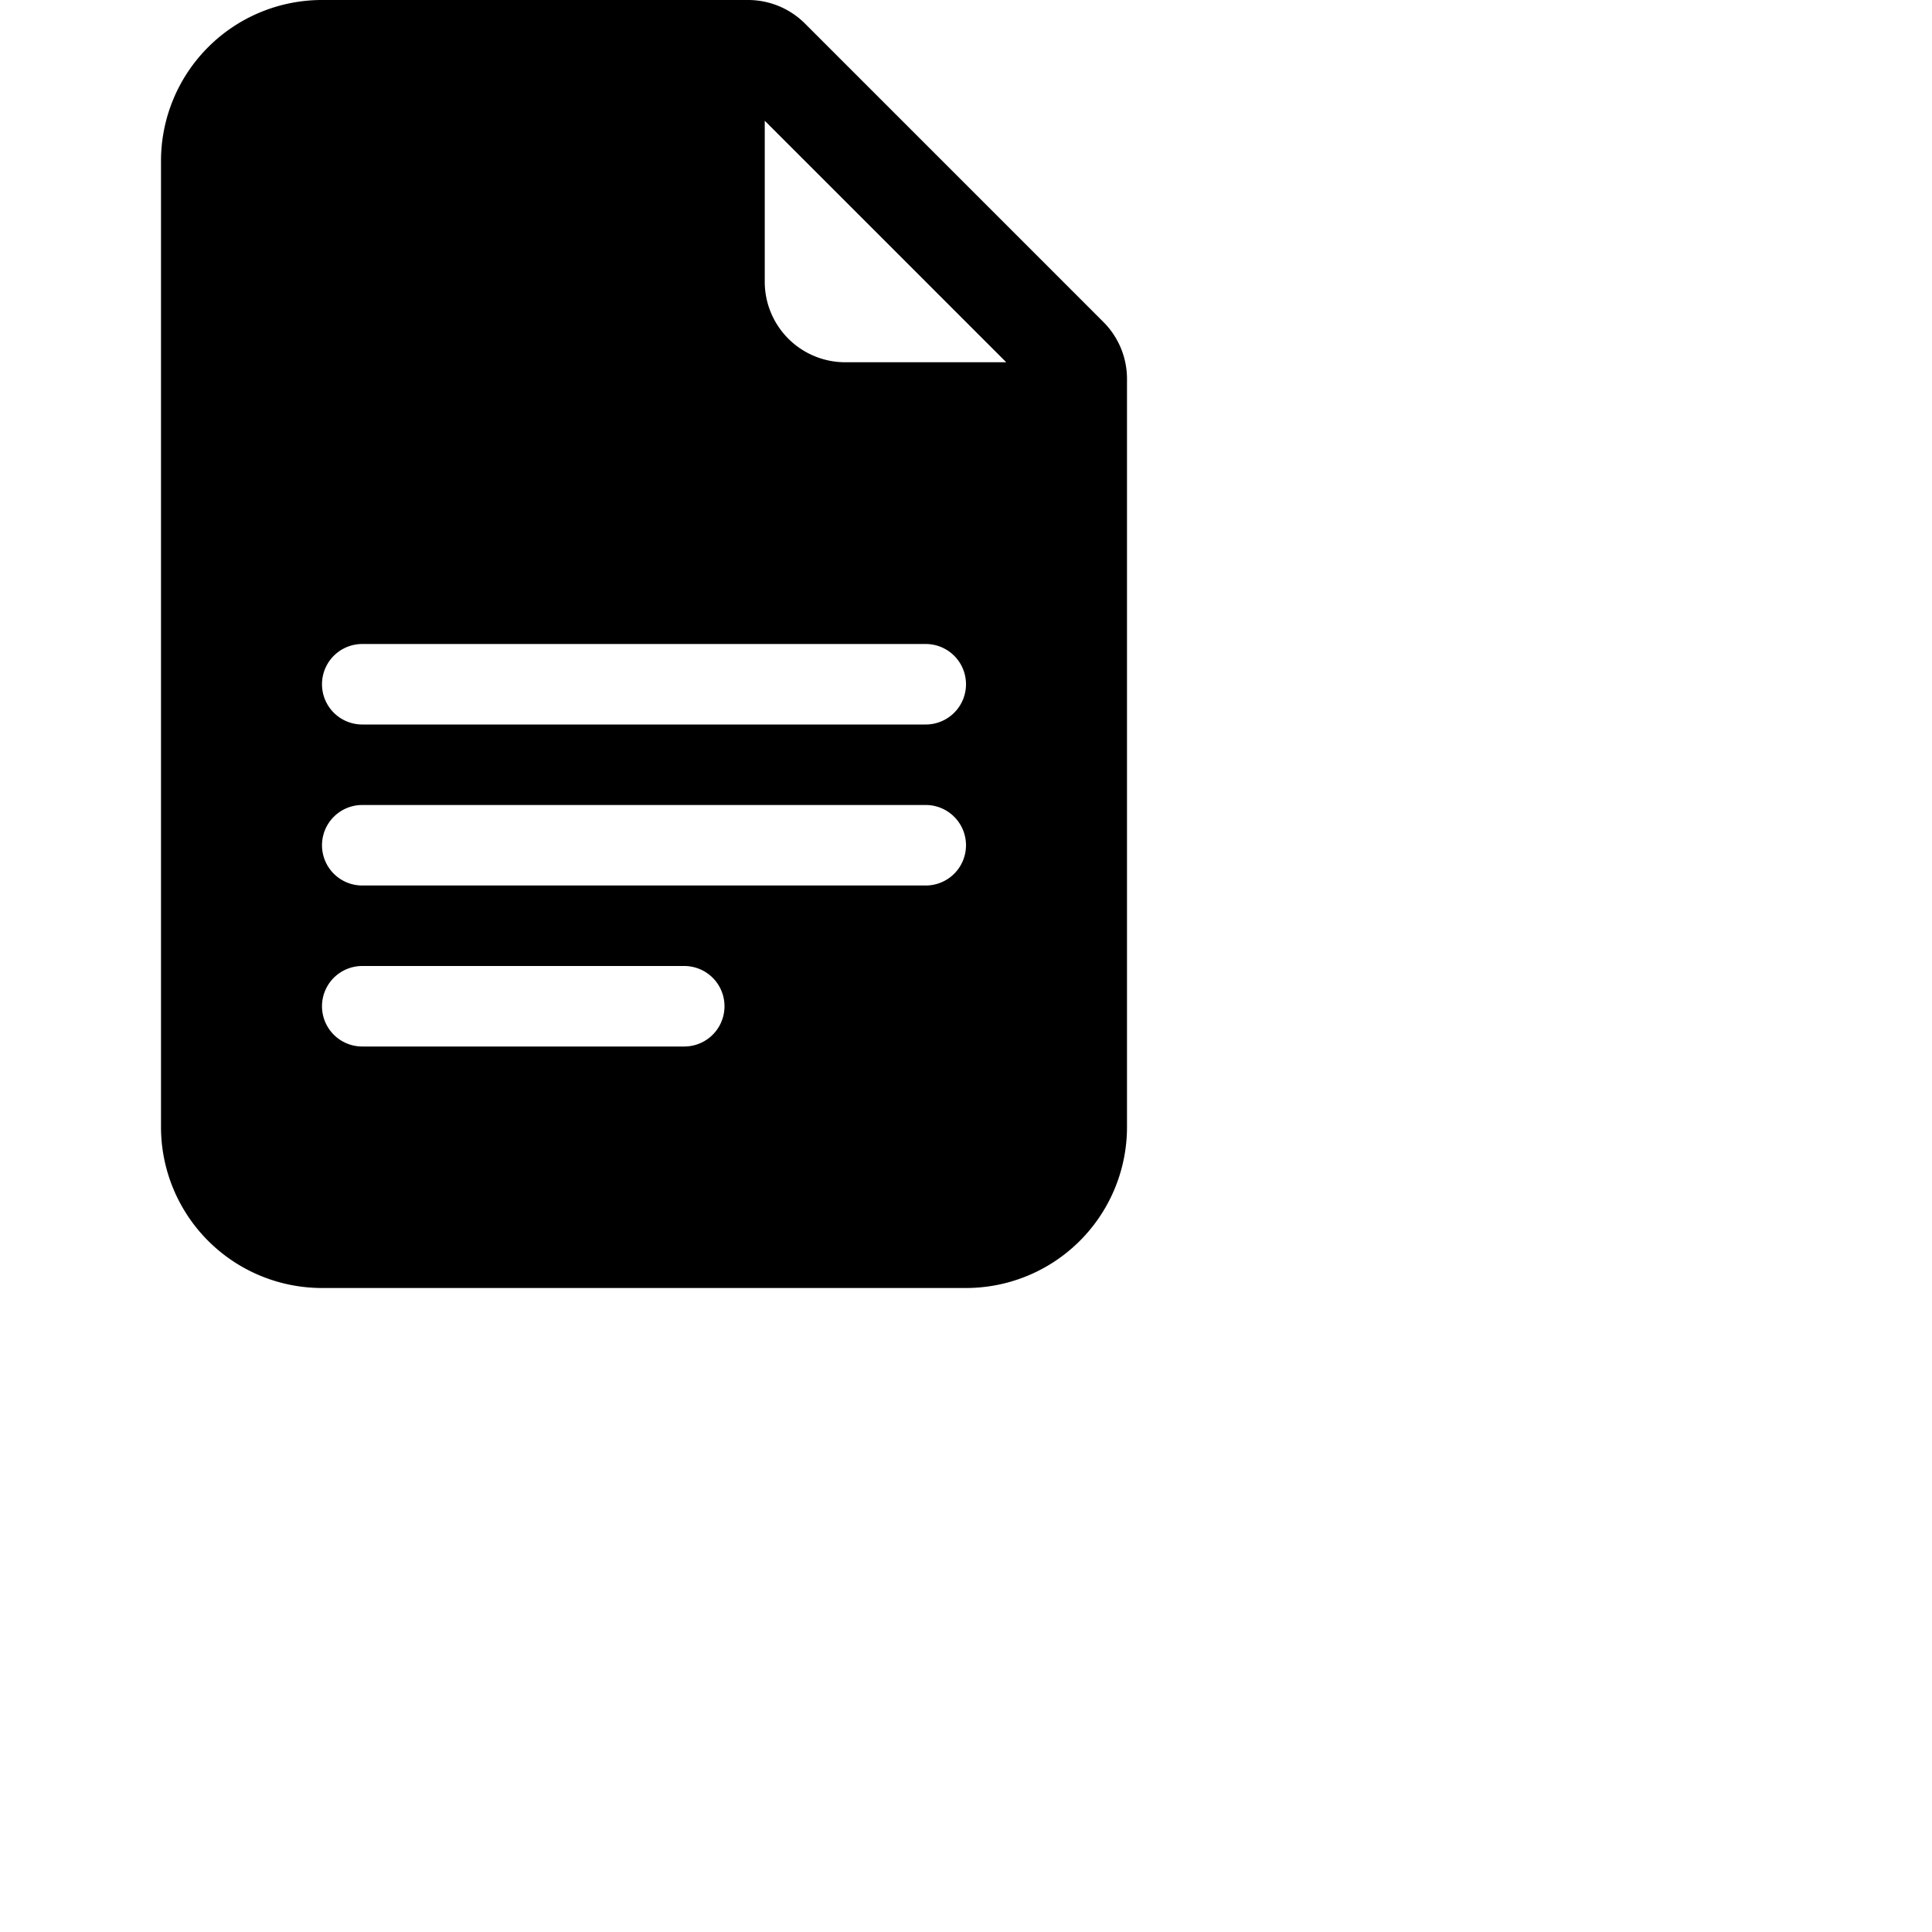 <svg xmlns="http://www.w3.org/2000/svg" fill="currentColor" class="bi bi-file-earmark-text-fill" viewBox="0 0 24 24">
  <path d="M9.293 0H4a2 2 0 0 0-2 2v12a2 2 0 0 0 2 2h8a2 2 0 0 0 2-2V4.707A1 1 0 0 0 13.707 4L10 .293A1 1 0 0 0 9.293 0M9.5 3.5v-2l3 3h-2a1 1 0 0 1-1-1M4.5 9a.5.5 0 0 1 0-1h7a.5.5 0 0 1 0 1zM4 10.5a.5.5 0 0 1 .5-.5h7a.5.5 0 0 1 0 1h-7a.5.5 0 0 1-.5-.5m.5 2.5a.5.5 0 0 1 0-1h4a.5.5 0 0 1 0 1z"/>
</svg>